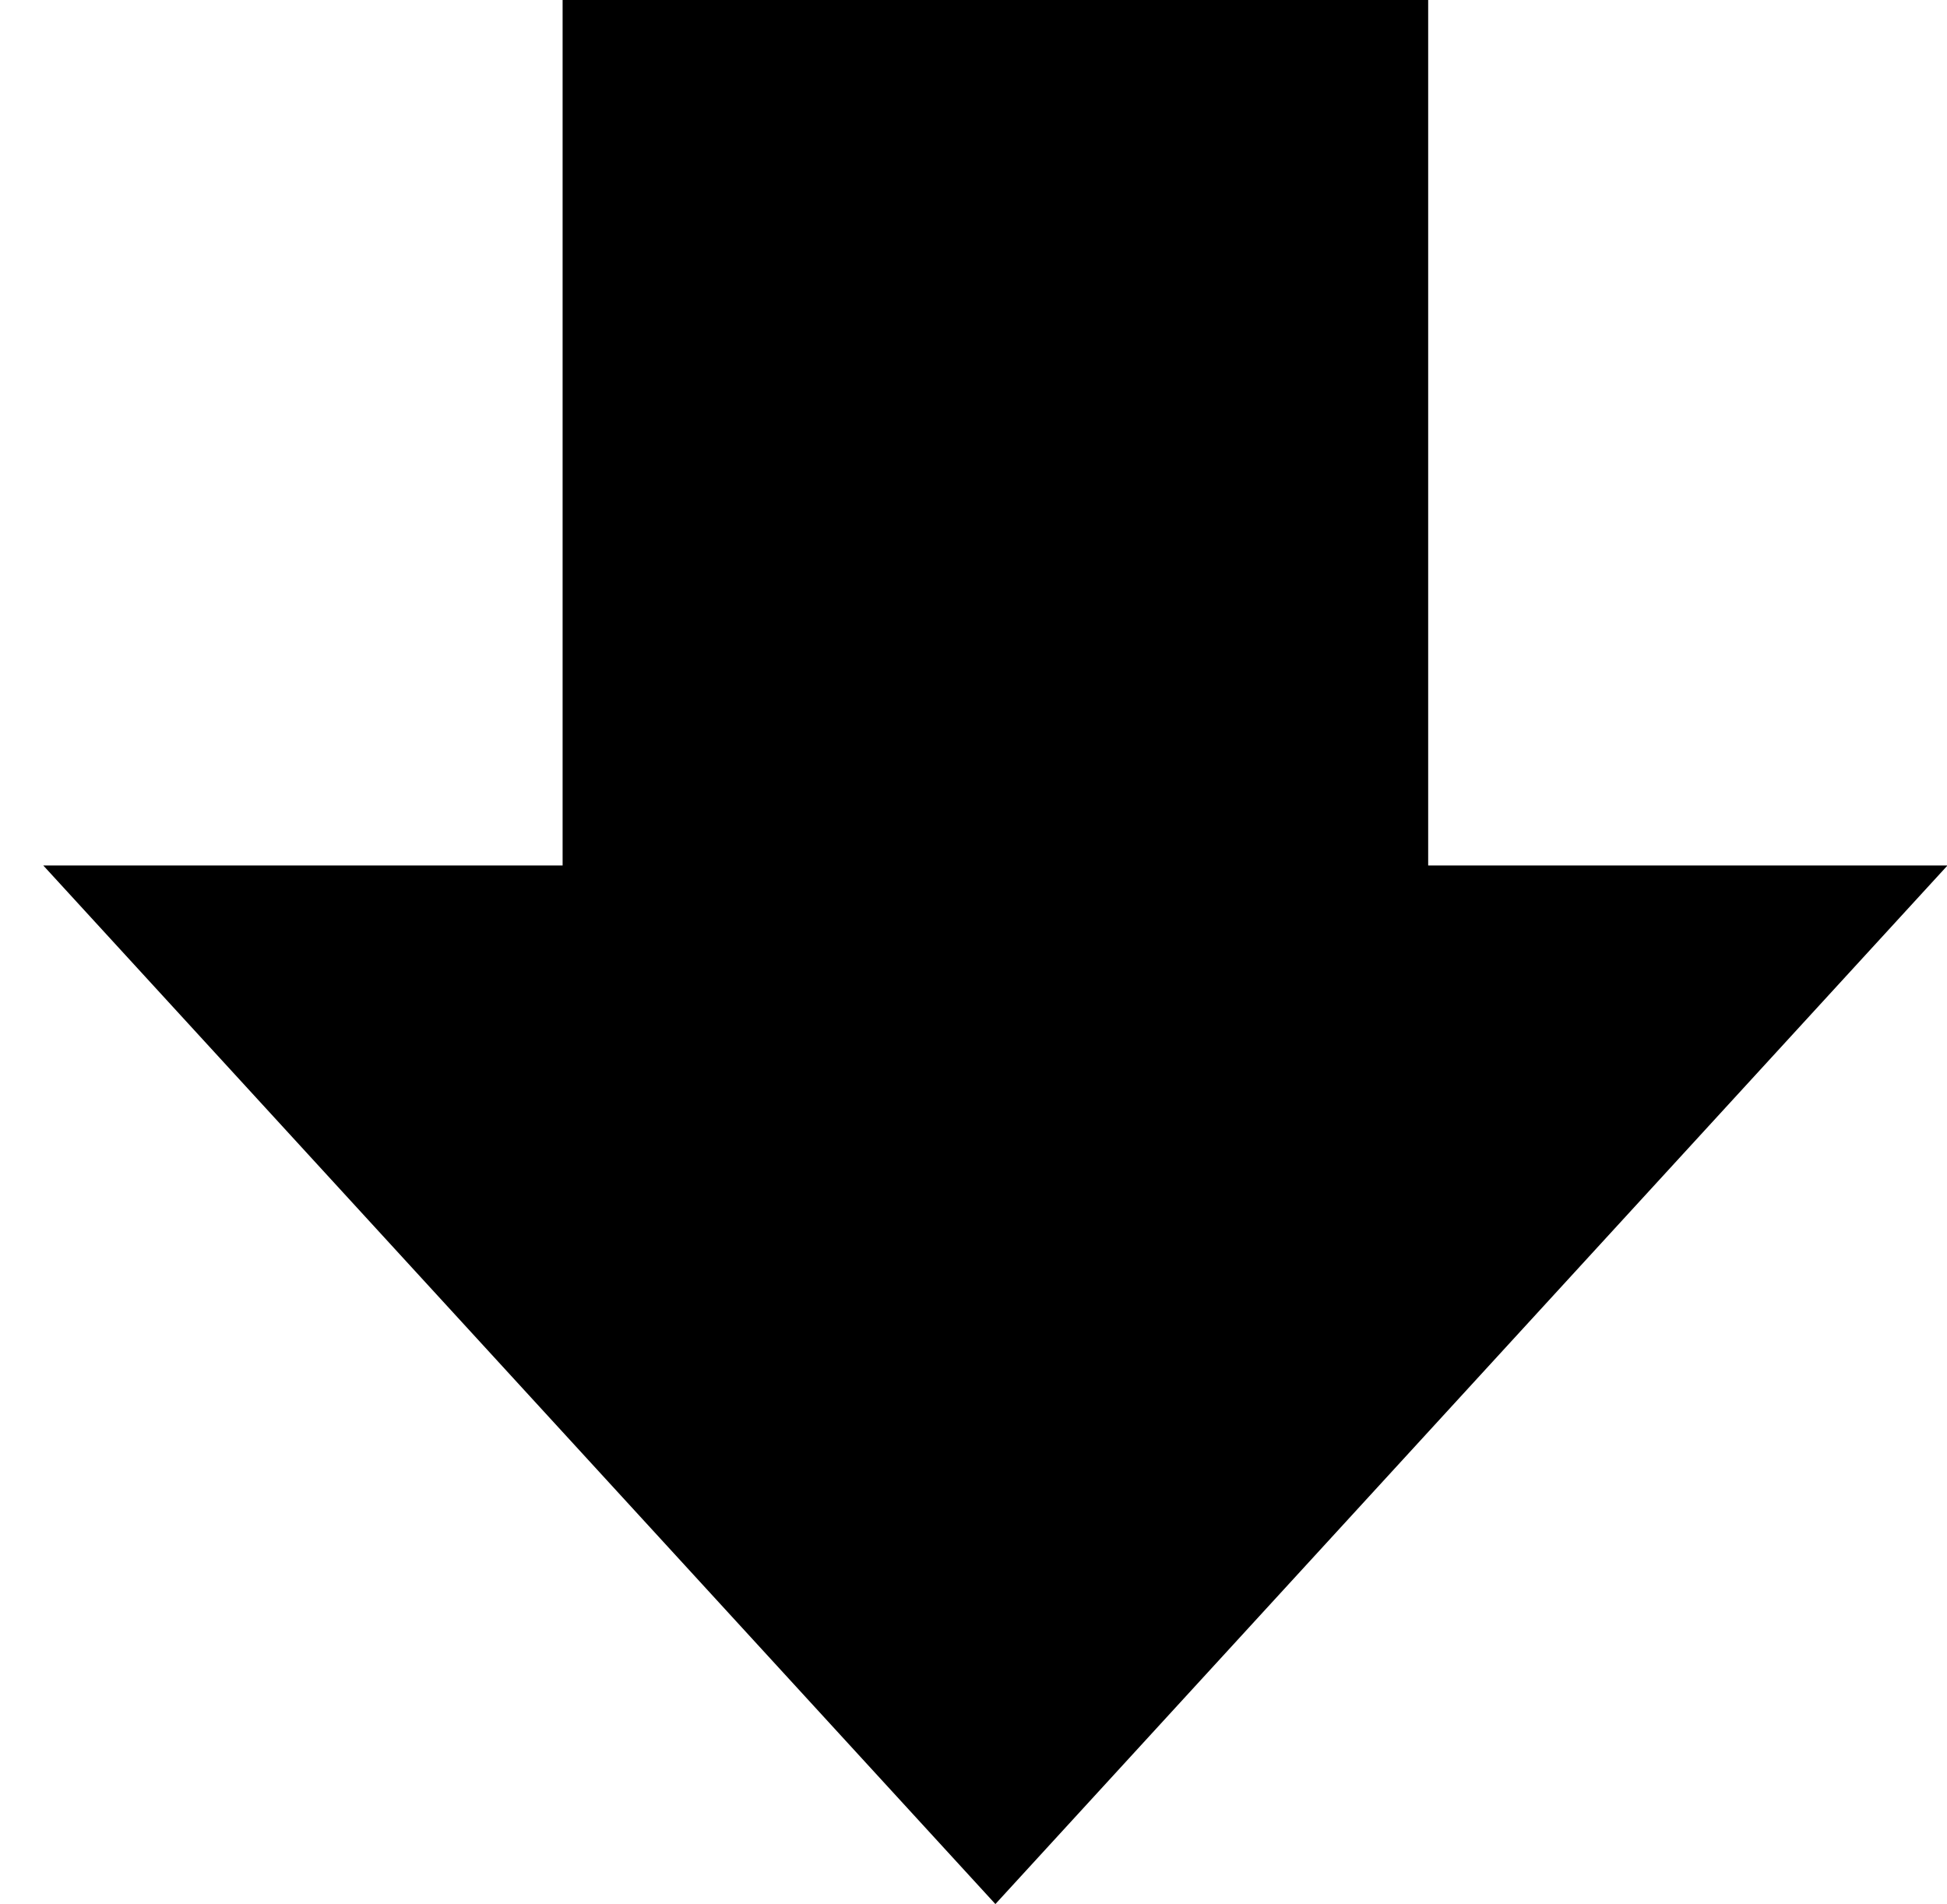 <svg viewBox="0 0 1047 1024" xmlns="http://www.w3.org/2000/svg">
  <path fill="currentColor" d="M302.545 0h465.455v558.545h-465.455z"></path>
  <path fill="currentColor" d="M535.273 1024L23.273 465.455h1024z"></path>
</svg>
